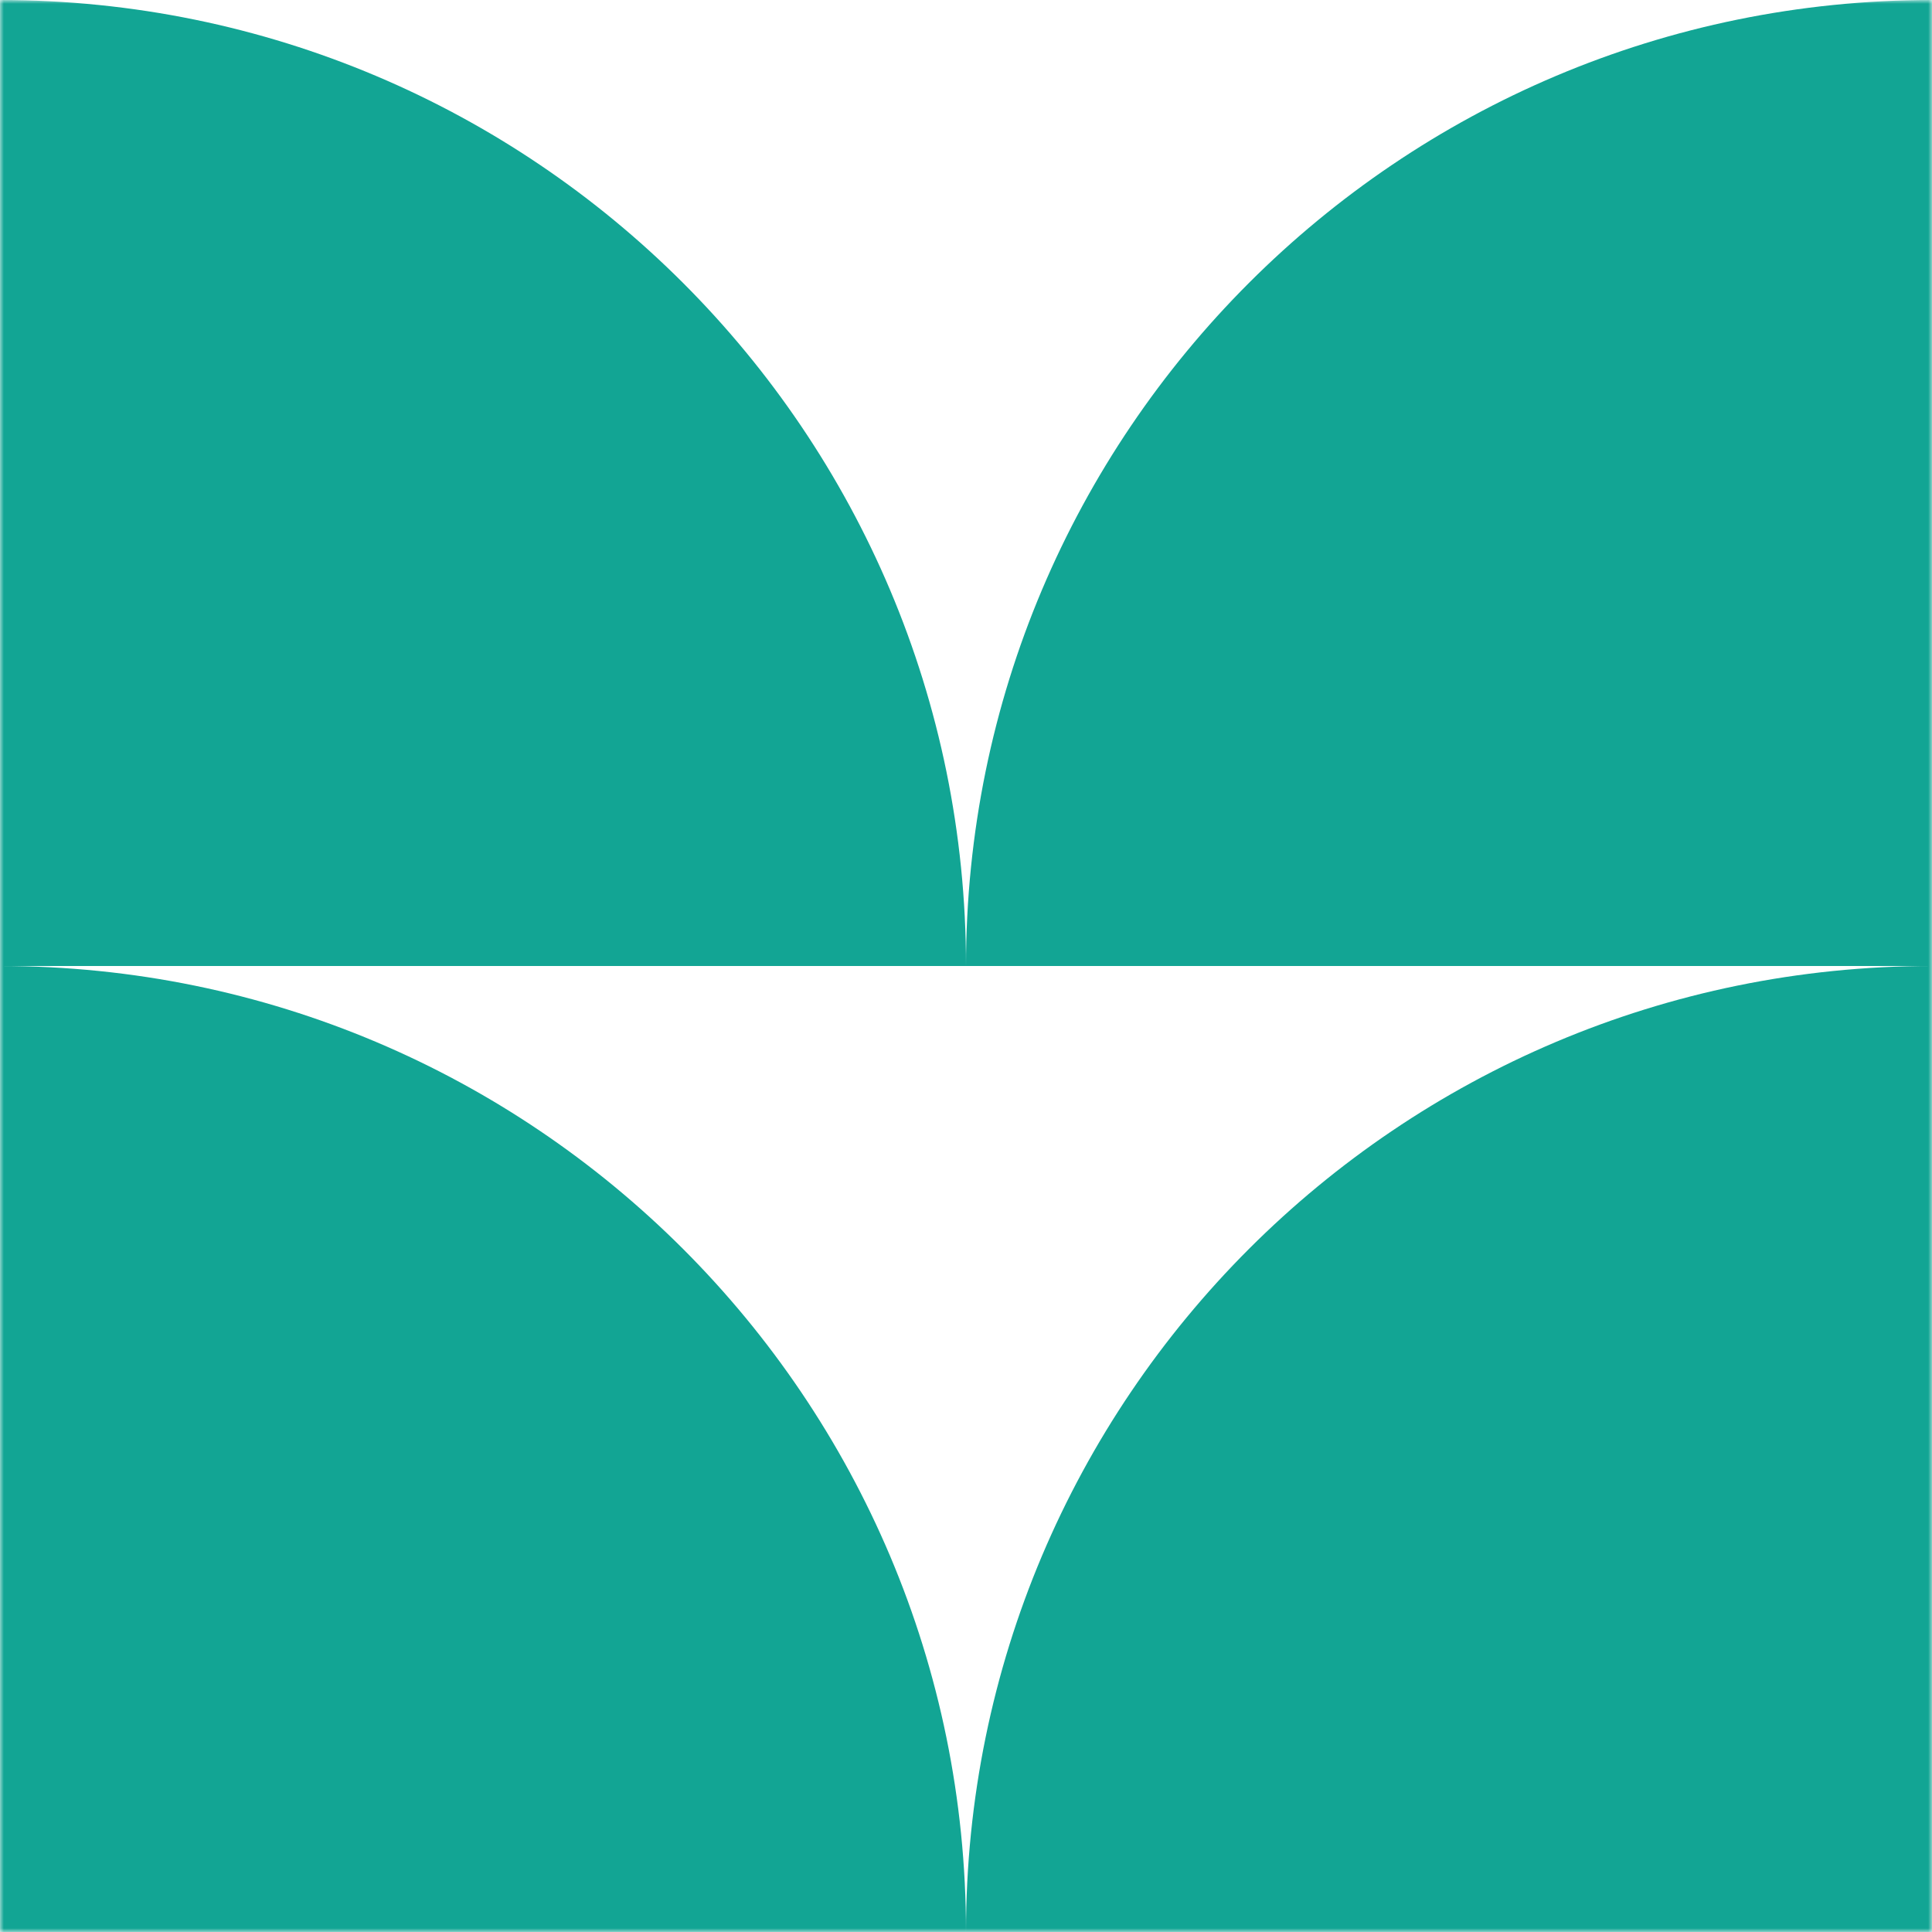 <svg
  width="256"
  height="256"
  viewBox="0 0 256 256"
  fill="none"
  xmlns="http://www.w3.org/2000/svg"
>
<g clip-path="url(#clip0_1140_6478)">
<mask
      id="mask0_1140_6478"
      style="mask-type:luminance"
      maskUnits="userSpaceOnUse"
      x="0"
      y="0"
      width="256"
      height="256"
    >
<path d="M256 0H0V256H256V0Z" fill="white" />
</mask>
<g mask="url(#mask0_1140_6478)">
<path
        fill-rule="evenodd"
        clip-rule="evenodd"
        d="M128 128H0V0C70.692 6.18013e-06 128 57.307 128 128ZM256 128V0C185.308 0 128 57.307 128 128H256ZM128 256H0V128C70.692 128 128 185.308 128 256ZM128 256H256V128C185.308 128 128 185.308 128 256Z"
        fill="#12A594"
      />
</g>
</g>
<defs>
<clipPath id="clip0_1140_6478">
<rect width="256" height="256" fill="white" />
</clipPath>
</defs>
</svg>
